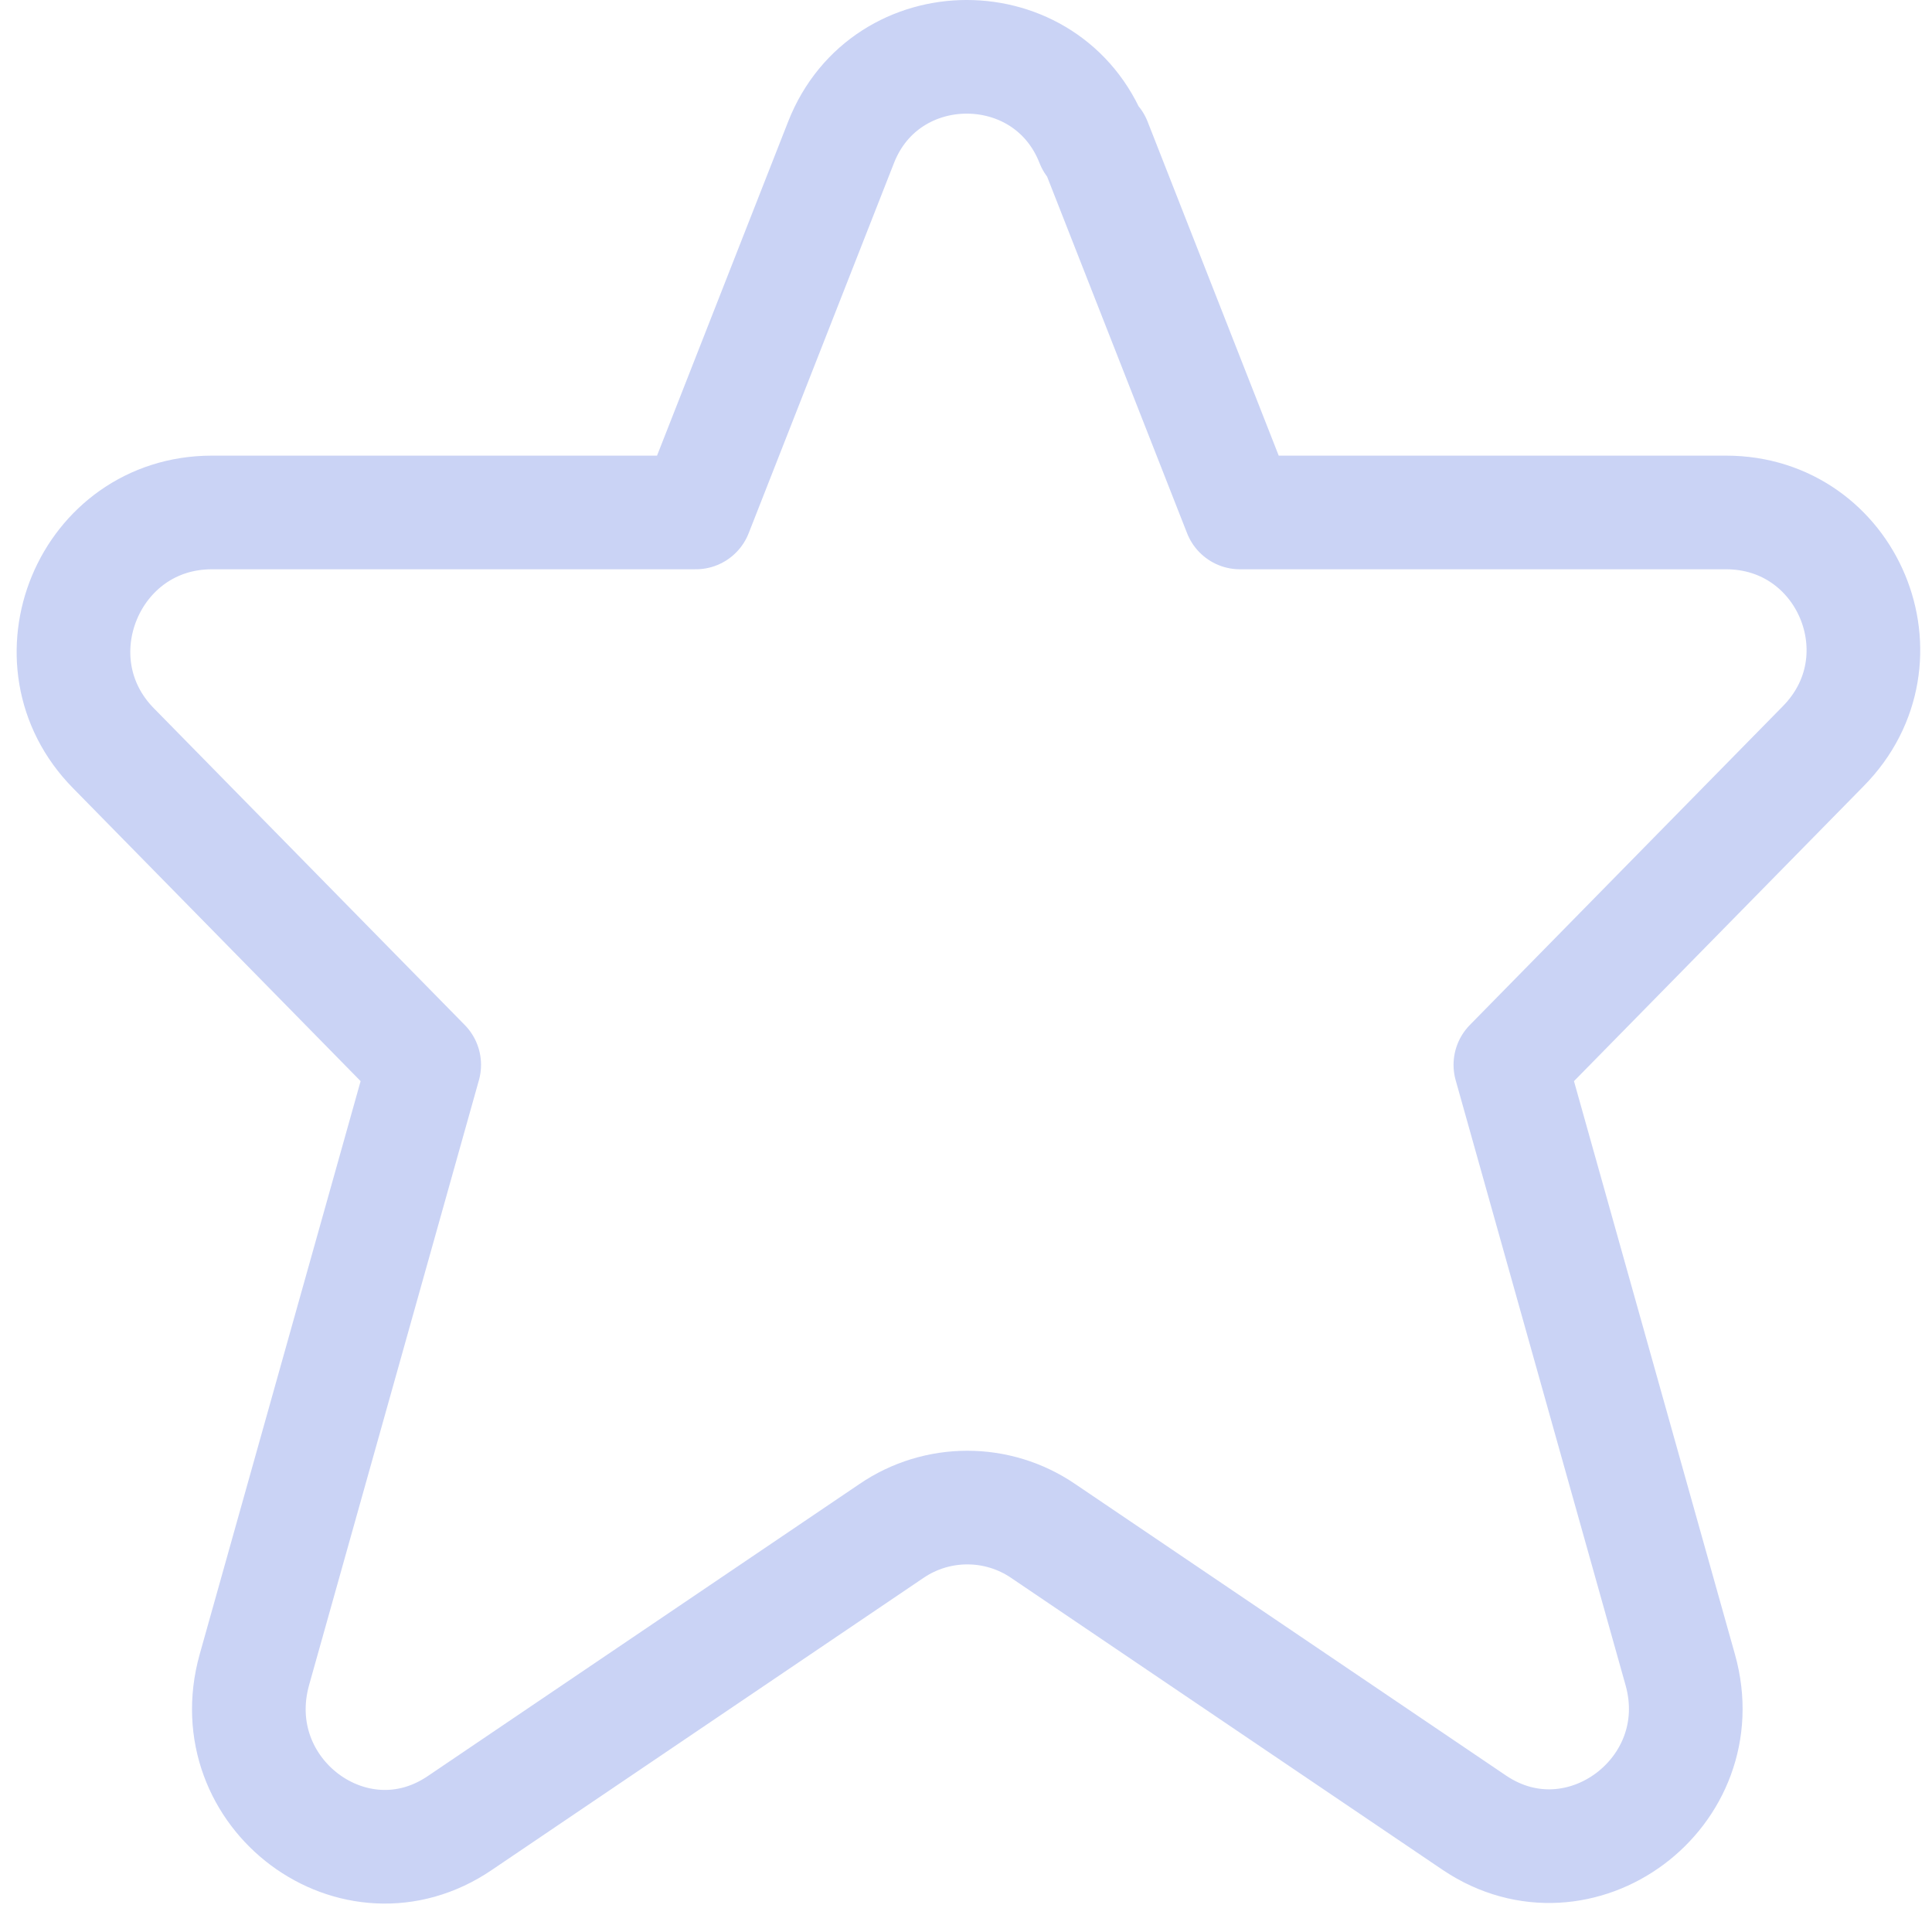 <svg width="68" height="68" viewBox="0 0 68 68" fill="none" xmlns="http://www.w3.org/2000/svg">
<path d="M38.53 5.011L43.643 18.037H60.751C65.038 18.037 67.201 23.192 64.173 26.262L53.16 37.478L59.139 58.769C60.358 63.098 55.599 66.639 51.902 64.16L36.721 53.888C35.108 52.786 32.984 52.786 31.372 53.888L16.19 64.16C12.493 66.679 7.734 63.137 8.953 58.769L14.931 37.478L3.998 26.34C0.969 23.271 3.132 18.037 7.459 18.037H24.489L29.602 5.011C31.175 0.996 36.878 0.996 38.451 5.011H38.53Z" stroke="#CAD3F5" stroke-width="4" stroke-linecap="round" stroke-linejoin="round"/>
</svg>
